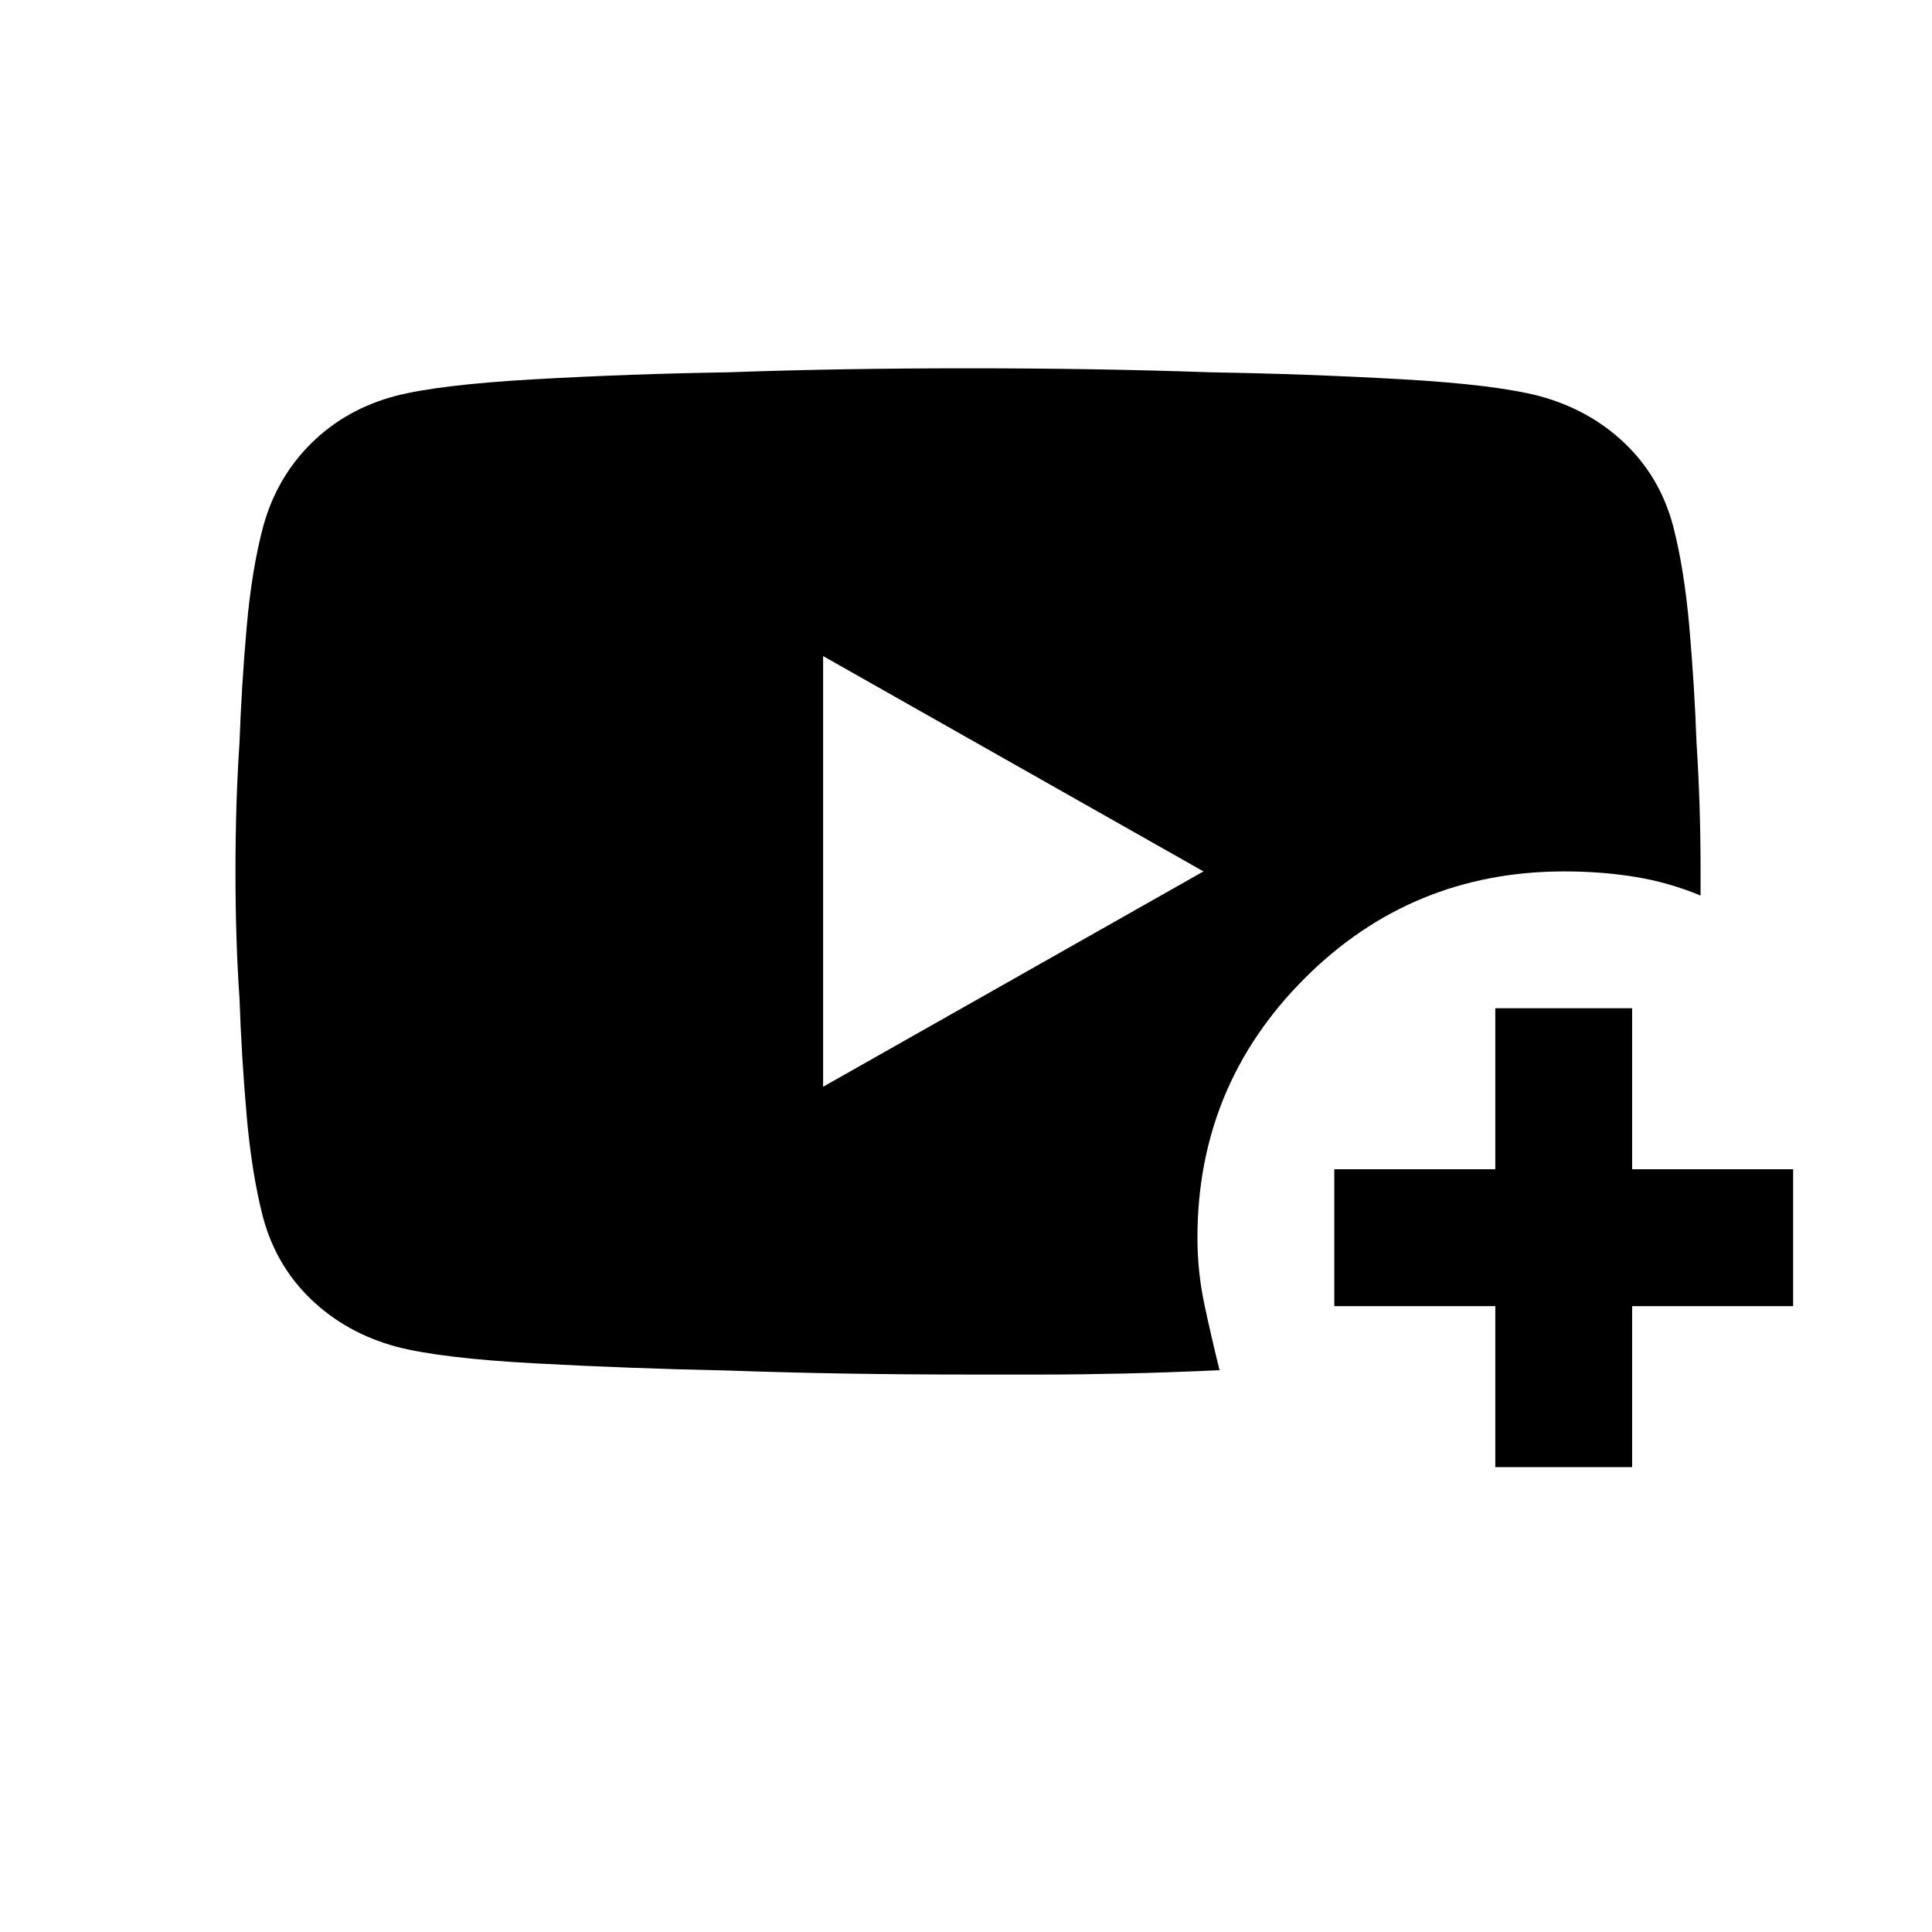 <svg xmlns="http://www.w3.org/2000/svg" height="20" viewBox="0 -960 960 960" width="20"><path d="M606-279.16q-25.4 1.16-47.44 1.66-22.03.5-39.54.5h-37.78q-63.95 0-119.79-2-48.45-1-95.54-3.55-47.1-2.54-69.01-8.3-24.77-6.72-42.27-23.46-17.49-16.74-23.97-40.96-5.56-21.43-8.11-50.58T119-464q-2-29-2-63t2-63.91q1-28.09 3.55-57.24 2.55-29.15 8.32-50.57 6.72-24.22 23.98-41.19t42.04-23.45q21.92-5.55 69.04-8.2 47.11-2.66 95.7-3.44 55.7-2 119.48-2t120.54 2q47.74.78 94.64 3.44 46.9 2.65 68.81 8.41 24.77 6.72 42.27 23.46 17.49 16.74 23.97 40.96 5.56 21.43 8.11 50.58t3.55 57.4q2 30.5 2 62.93V-515q-15.68-6.53-32.36-9.26-16.68-2.74-35.36-2.74-75.96 0-129.12 53.25Q595-420.5 595-344.95q0 16.95 3.5 33.34 3.5 16.4 7.5 32.45ZM409-420l189-107-189-107v214Zm334 189v-80h-80v-68h80v-80h68v80h80v68h-80v80h-68Z"/></svg>
